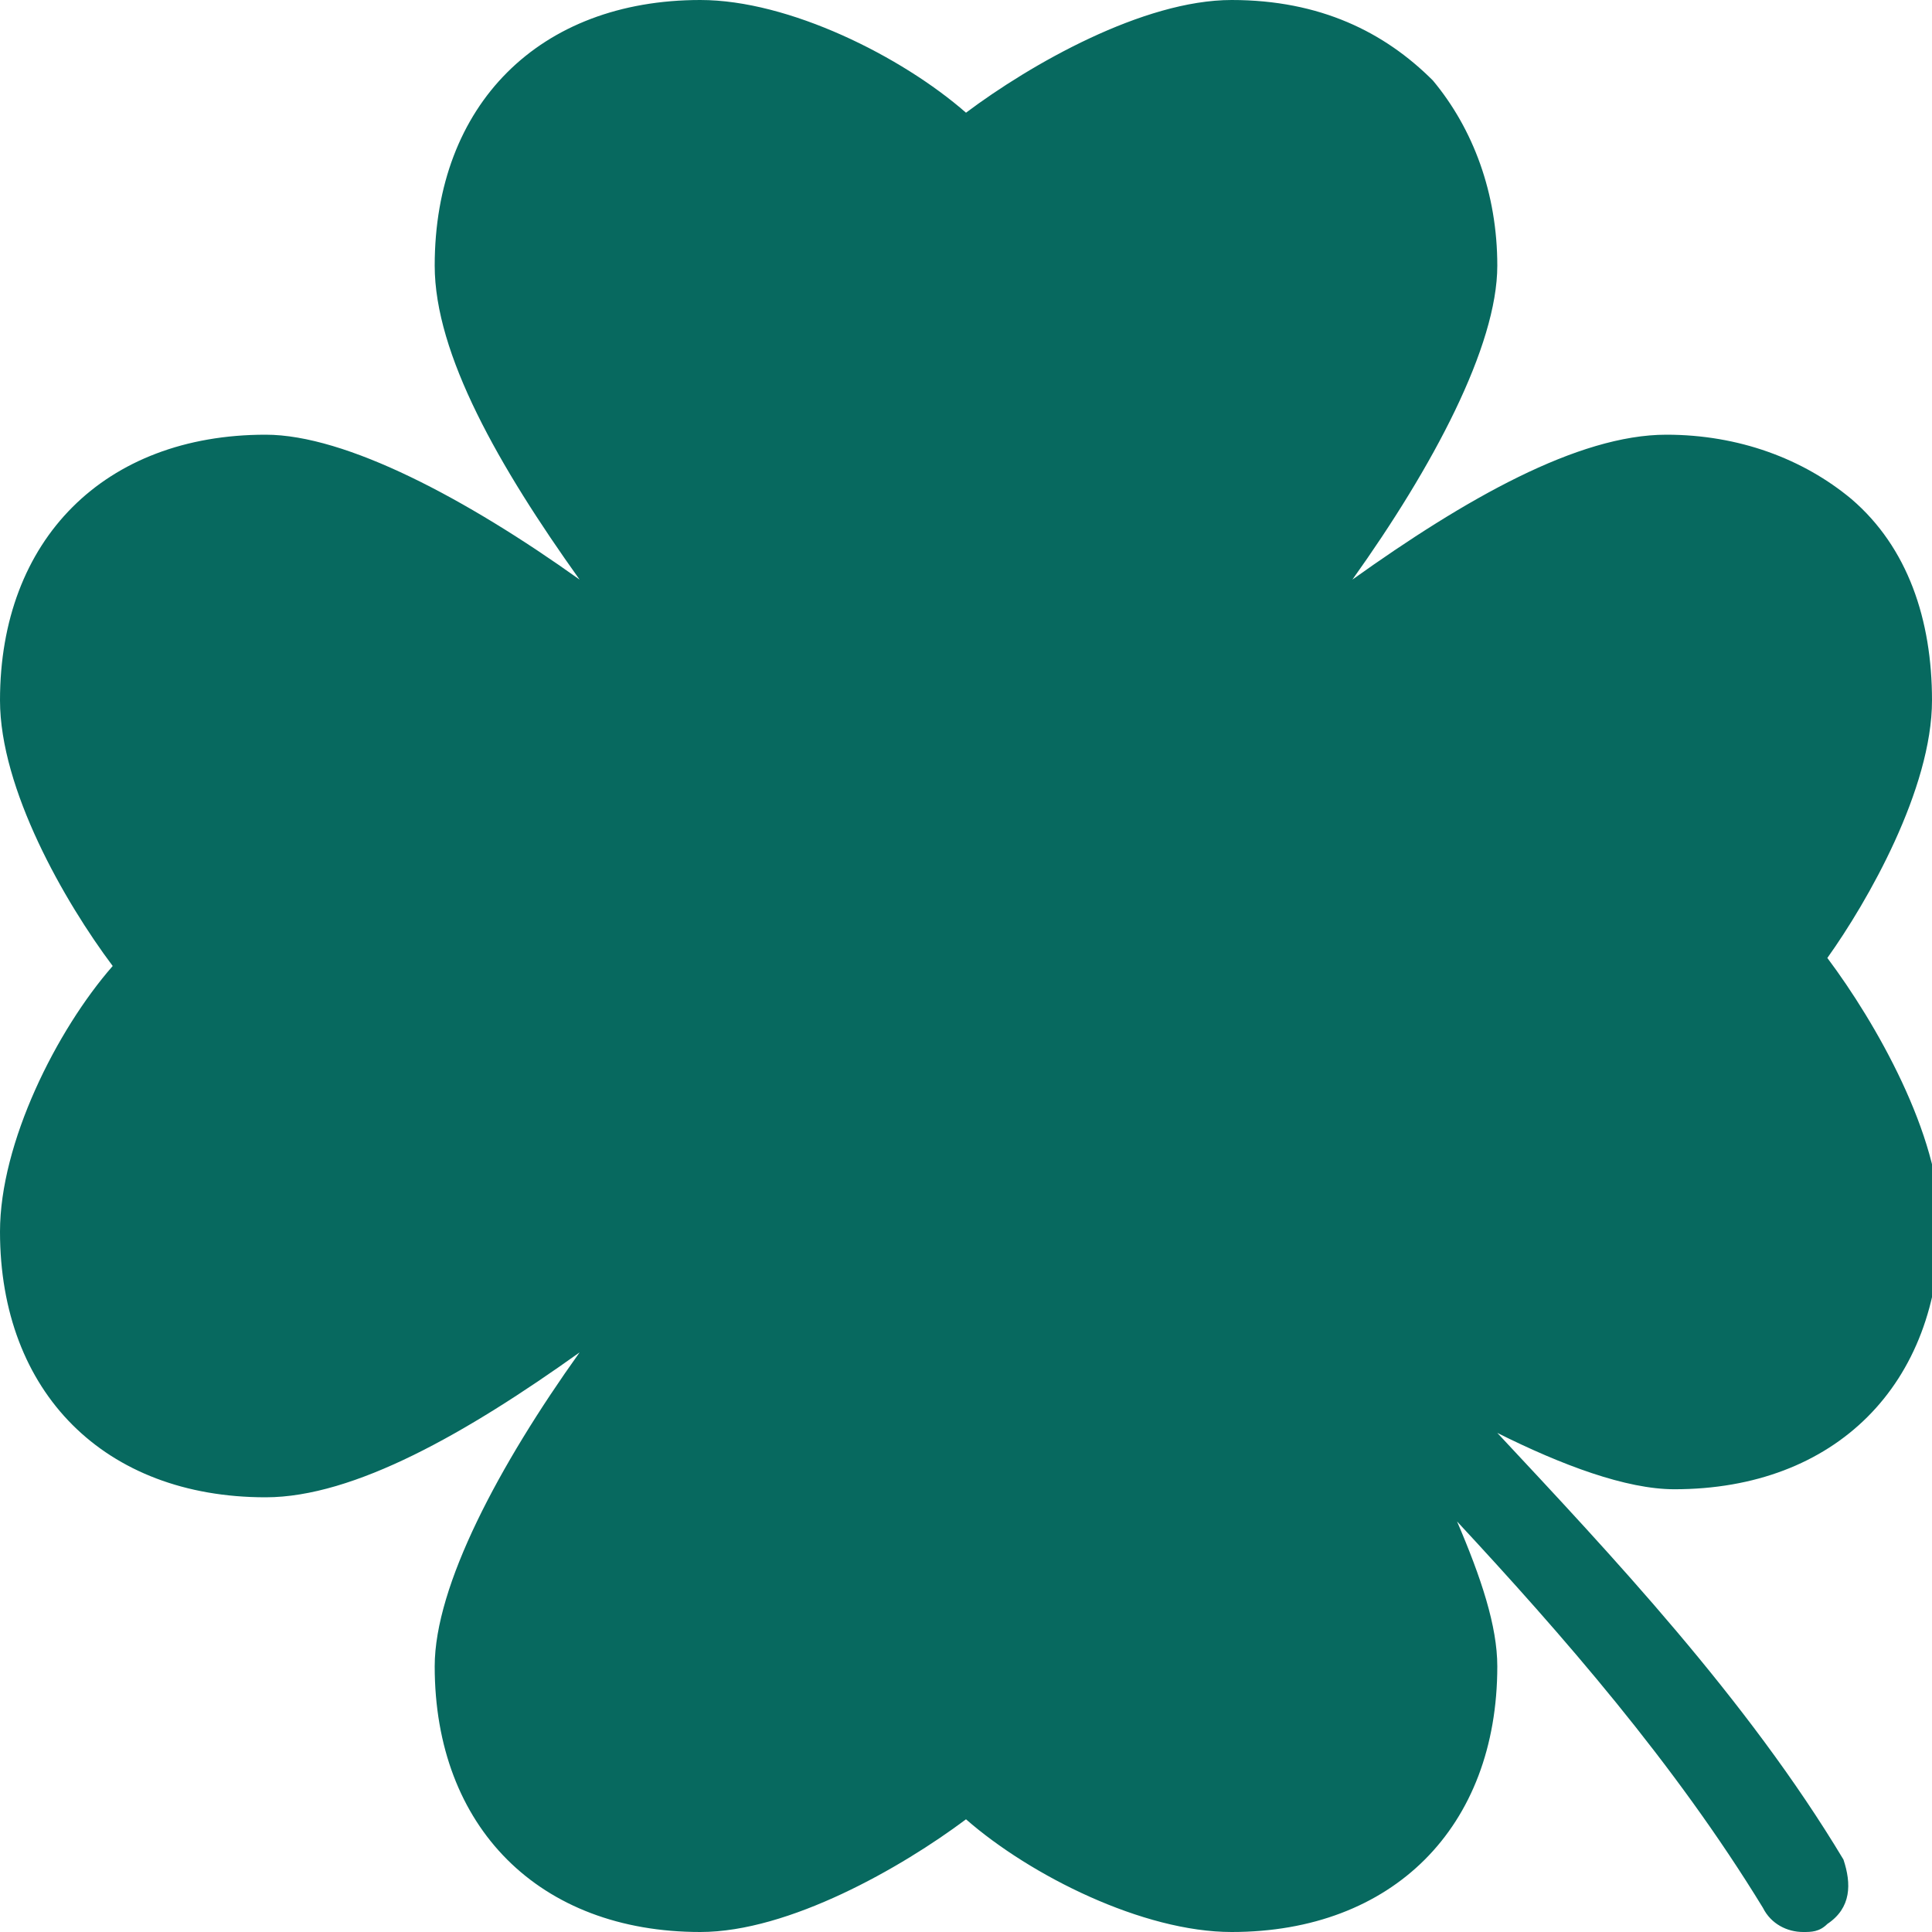 <?xml version="1.0" encoding="utf-8"?>
<!-- Generator: Adobe Illustrator 19.0.0, SVG Export Plug-In . SVG Version: 6.00 Build 0)  -->
<svg version="1.1" id="Layer_1" xmlns="http://www.w3.org/2000/svg" xmlns:xlink="http://www.w3.org/1999/xlink" x="0px" y="0px"
	 viewBox="-293 385 24 24" style="enable-background:new -293 385 24 24;" xml:space="preserve">
<style type="text/css">
	.st0{fill:#07695F;}
</style>
<title>152F96F3-8383-4954-8E17-AB45CB63D484</title>
<desc>Created with sketchtool.</desc>
<g id="Page-1">
	<g id="icon" transform="translate(-426, -1154)">
		<g id="_x31_2-copy-13" transform="translate(393, 1138)">
			<g id="Gaelic-sports_x2F_white" transform="translate(33, 16)">
				<g id="Path">
					<path class="st0" d="M-269,393.7c0-1-0.3-1.9-1-2.5c-0.6-0.5-1.4-0.8-2.3-0.8h0c-1.1,0-2.5,0.8-3.9,1.8c1-1.4,1.8-2.9,1.8-3.9
						c0-0.9-0.3-1.7-0.8-2.3c-0.6-0.6-1.4-1-2.5-1c-1.1,0-2.5,0.8-3.3,1.4c-0.8-0.7-2.2-1.4-3.3-1.4c-2,0-3.3,1.3-3.3,3.3
						c0,1.1,0.8,2.5,1.8,3.9c-1.4-1-2.9-1.8-3.9-1.8c0,0,0,0,0,0c-2,0-3.3,1.3-3.3,3.3c0,1.1,0.8,2.5,1.4,3.3
						c-0.7,0.8-1.4,2.2-1.4,3.3c0,2,1.3,3.3,3.3,3.3c1.1,0,2.5-0.8,3.9-1.8c-1,1.4-1.8,2.9-1.8,3.9c0,2,1.3,3.3,3.3,3.3
						c1.1,0,2.5-0.8,3.3-1.4c0.8,0.7,2.2,1.4,3.3,1.4c2,0,3.3-1.3,3.3-3.3c0-0.5-0.2-1.1-0.5-1.8c1.3,1.4,2.7,3,3.8,4.8
						c0.1,0.2,0.3,0.3,0.5,0.3c0.1,0,0.2,0,0.3-0.1c0.3-0.2,0.3-0.5,0.2-0.8c-1.2-2-2.9-3.8-4.3-5.3c0.8,0.4,1.6,0.7,2.2,0.7
						c0,0,0,0,0,0c2,0,3.3-1.3,3.3-3.3c0-1.1-0.8-2.5-1.4-3.3C-269.8,396.2-269,394.8-269,393.7z"/>
				</g>
			</g>
		</g>
	</g>
</g>
</svg>
